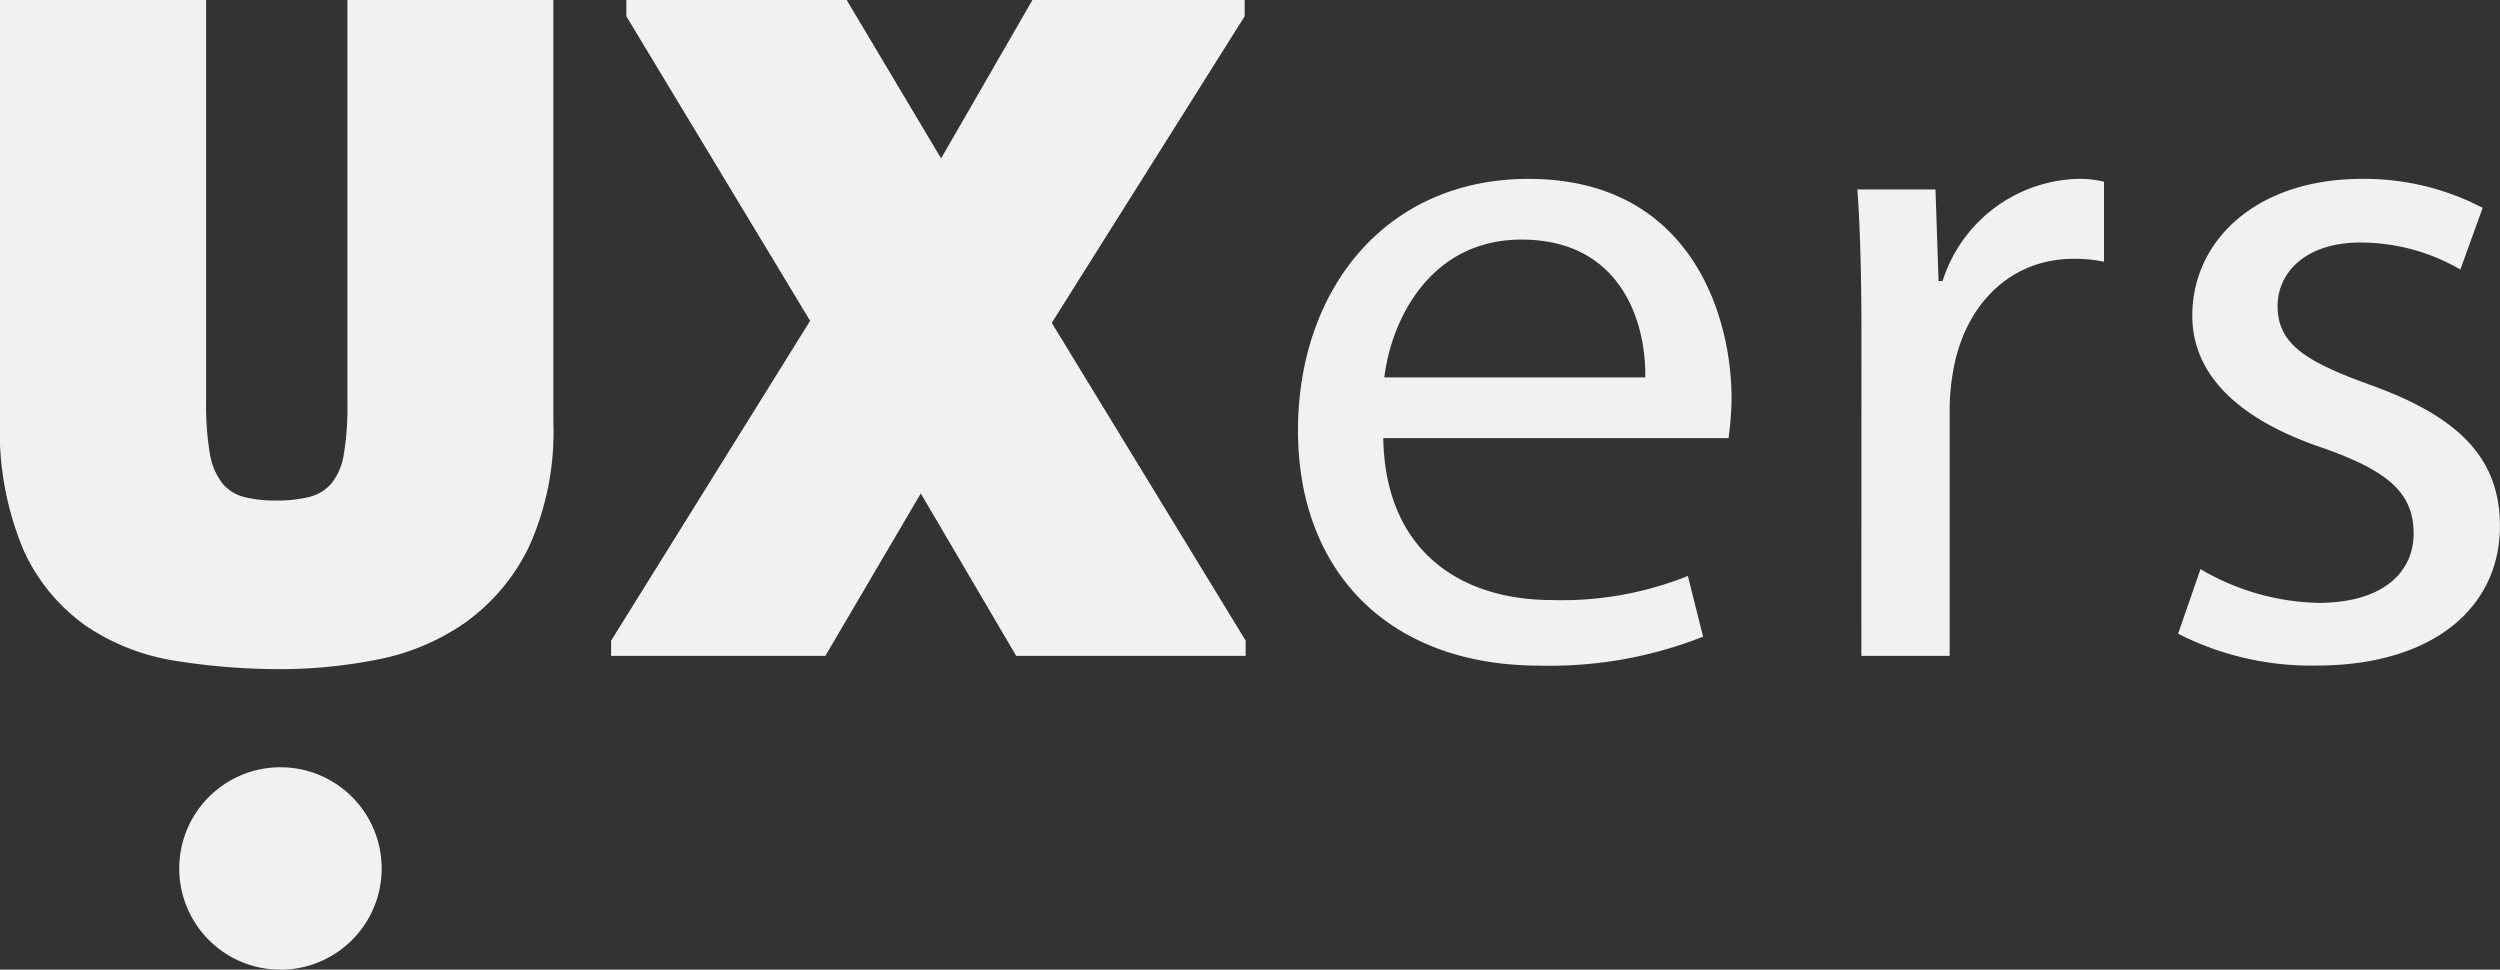 <svg xmlns="http://www.w3.org/2000/svg" viewBox="0 0 138.079 53.556">
  <rect x="0" y="0" width="138.079" height="53.556" fill="#333333" stroke="none"/>
  <defs>
    <style>
      .cls-1 {
        fill: #f1f1f2;
      }
    </style>
  </defs>
  <title>Asset 11</title>
  <g id="Layer_2" data-name="Layer 2">
    <g id="Layer_1-2" data-name="Layer 1">
      <g>
        <g>
          <path class="cls-1" d="M11.383,0V22.206a16.052,16.052,0,0,0,.2,2.8,3.655,3.655,0,0,0,.672,1.654,2.276,2.276,0,0,0,1.206.785,7,7,0,0,0,1.8.2,7.336,7.336,0,0,0,1.822-.2,2.354,2.354,0,0,0,1.234-.757,3.414,3.414,0,0,0,.672-1.6,15.561,15.561,0,0,0,.2-2.776V0H30.562V23.271A15.387,15.387,0,0,1,29.216,30.2a11.08,11.08,0,0,1-3.505,4.177,12.607,12.607,0,0,1-4.851,2.047,27.4,27.4,0,0,1-5.327.533,36.4,36.4,0,0,1-5.776-.449A12.182,12.182,0,0,1,4.794,34.6a10.336,10.336,0,0,1-3.477-4.178A16.975,16.975,0,0,1,0,23.1V0Z"/>
          <path class="cls-1" d="M44.744,17.72,34.594.9V0H46.763l5.215,8.748L57.024,0h11.72V.9L58.09,17.832,68.8,35.384v.842H56.127l-5.271-8.973-5.271,8.973H33.753v-.842Z"/>
        </g>
        <g>
          <path class="cls-1" d="M76.4,24.2c.113,6.333,4.374,8.941,9.309,8.941a18.685,18.685,0,0,0,7.515-1.33l.84,3.353a23.025,23.025,0,0,1-9.028,1.6c-8.355,0-13.346-5.215-13.346-12.986S76.515,9.88,84.422,9.88c8.859,0,11.215,7.4,11.215,12.135a16.986,16.986,0,0,1-.168,2.182ZM90.87,20.844c.056-2.981-1.29-7.611-6.841-7.611-4.991,0-7.177,4.364-7.57,7.611Z"/>
          <path class="cls-1" d="M102.811,18.5c0-3.034-.057-5.642-.225-8.037H106.9l.169,5.056h.224a8.081,8.081,0,0,1,7.515-5.641,5.59,5.59,0,0,1,1.4.16v4.417a7.837,7.837,0,0,0-1.683-.16c-3.477,0-5.944,2.5-6.617,6.015a12.53,12.53,0,0,0-.225,2.182V36.226h-4.877Z"/>
          <path class="cls-1" d="M121.537,31.435a13.422,13.422,0,0,0,6.5,1.863c3.59,0,5.272-1.7,5.272-3.832,0-2.236-1.4-3.459-5.047-4.737-4.879-1.65-7.178-4.2-7.178-7.291,0-4.152,3.533-7.558,9.365-7.558a14.116,14.116,0,0,1,6.673,1.6l-1.233,3.406a10.981,10.981,0,0,0-5.552-1.49c-2.916,0-4.542,1.6-4.542,3.512,0,2.129,1.626,3.087,5.158,4.365,4.711,1.7,7.122,3.938,7.122,7.77,0,4.523-3.7,7.717-10.149,7.717A16.146,16.146,0,0,1,120.3,35Z"/>
        </g>
        <path class="cls-1" d="M21.08,47.968a5.59,5.59,0,1,1-5.59-5.591A5.589,5.589,0,0,1,21.08,47.968Z"/>
      </g>
    </g>
  </g>
</svg>
